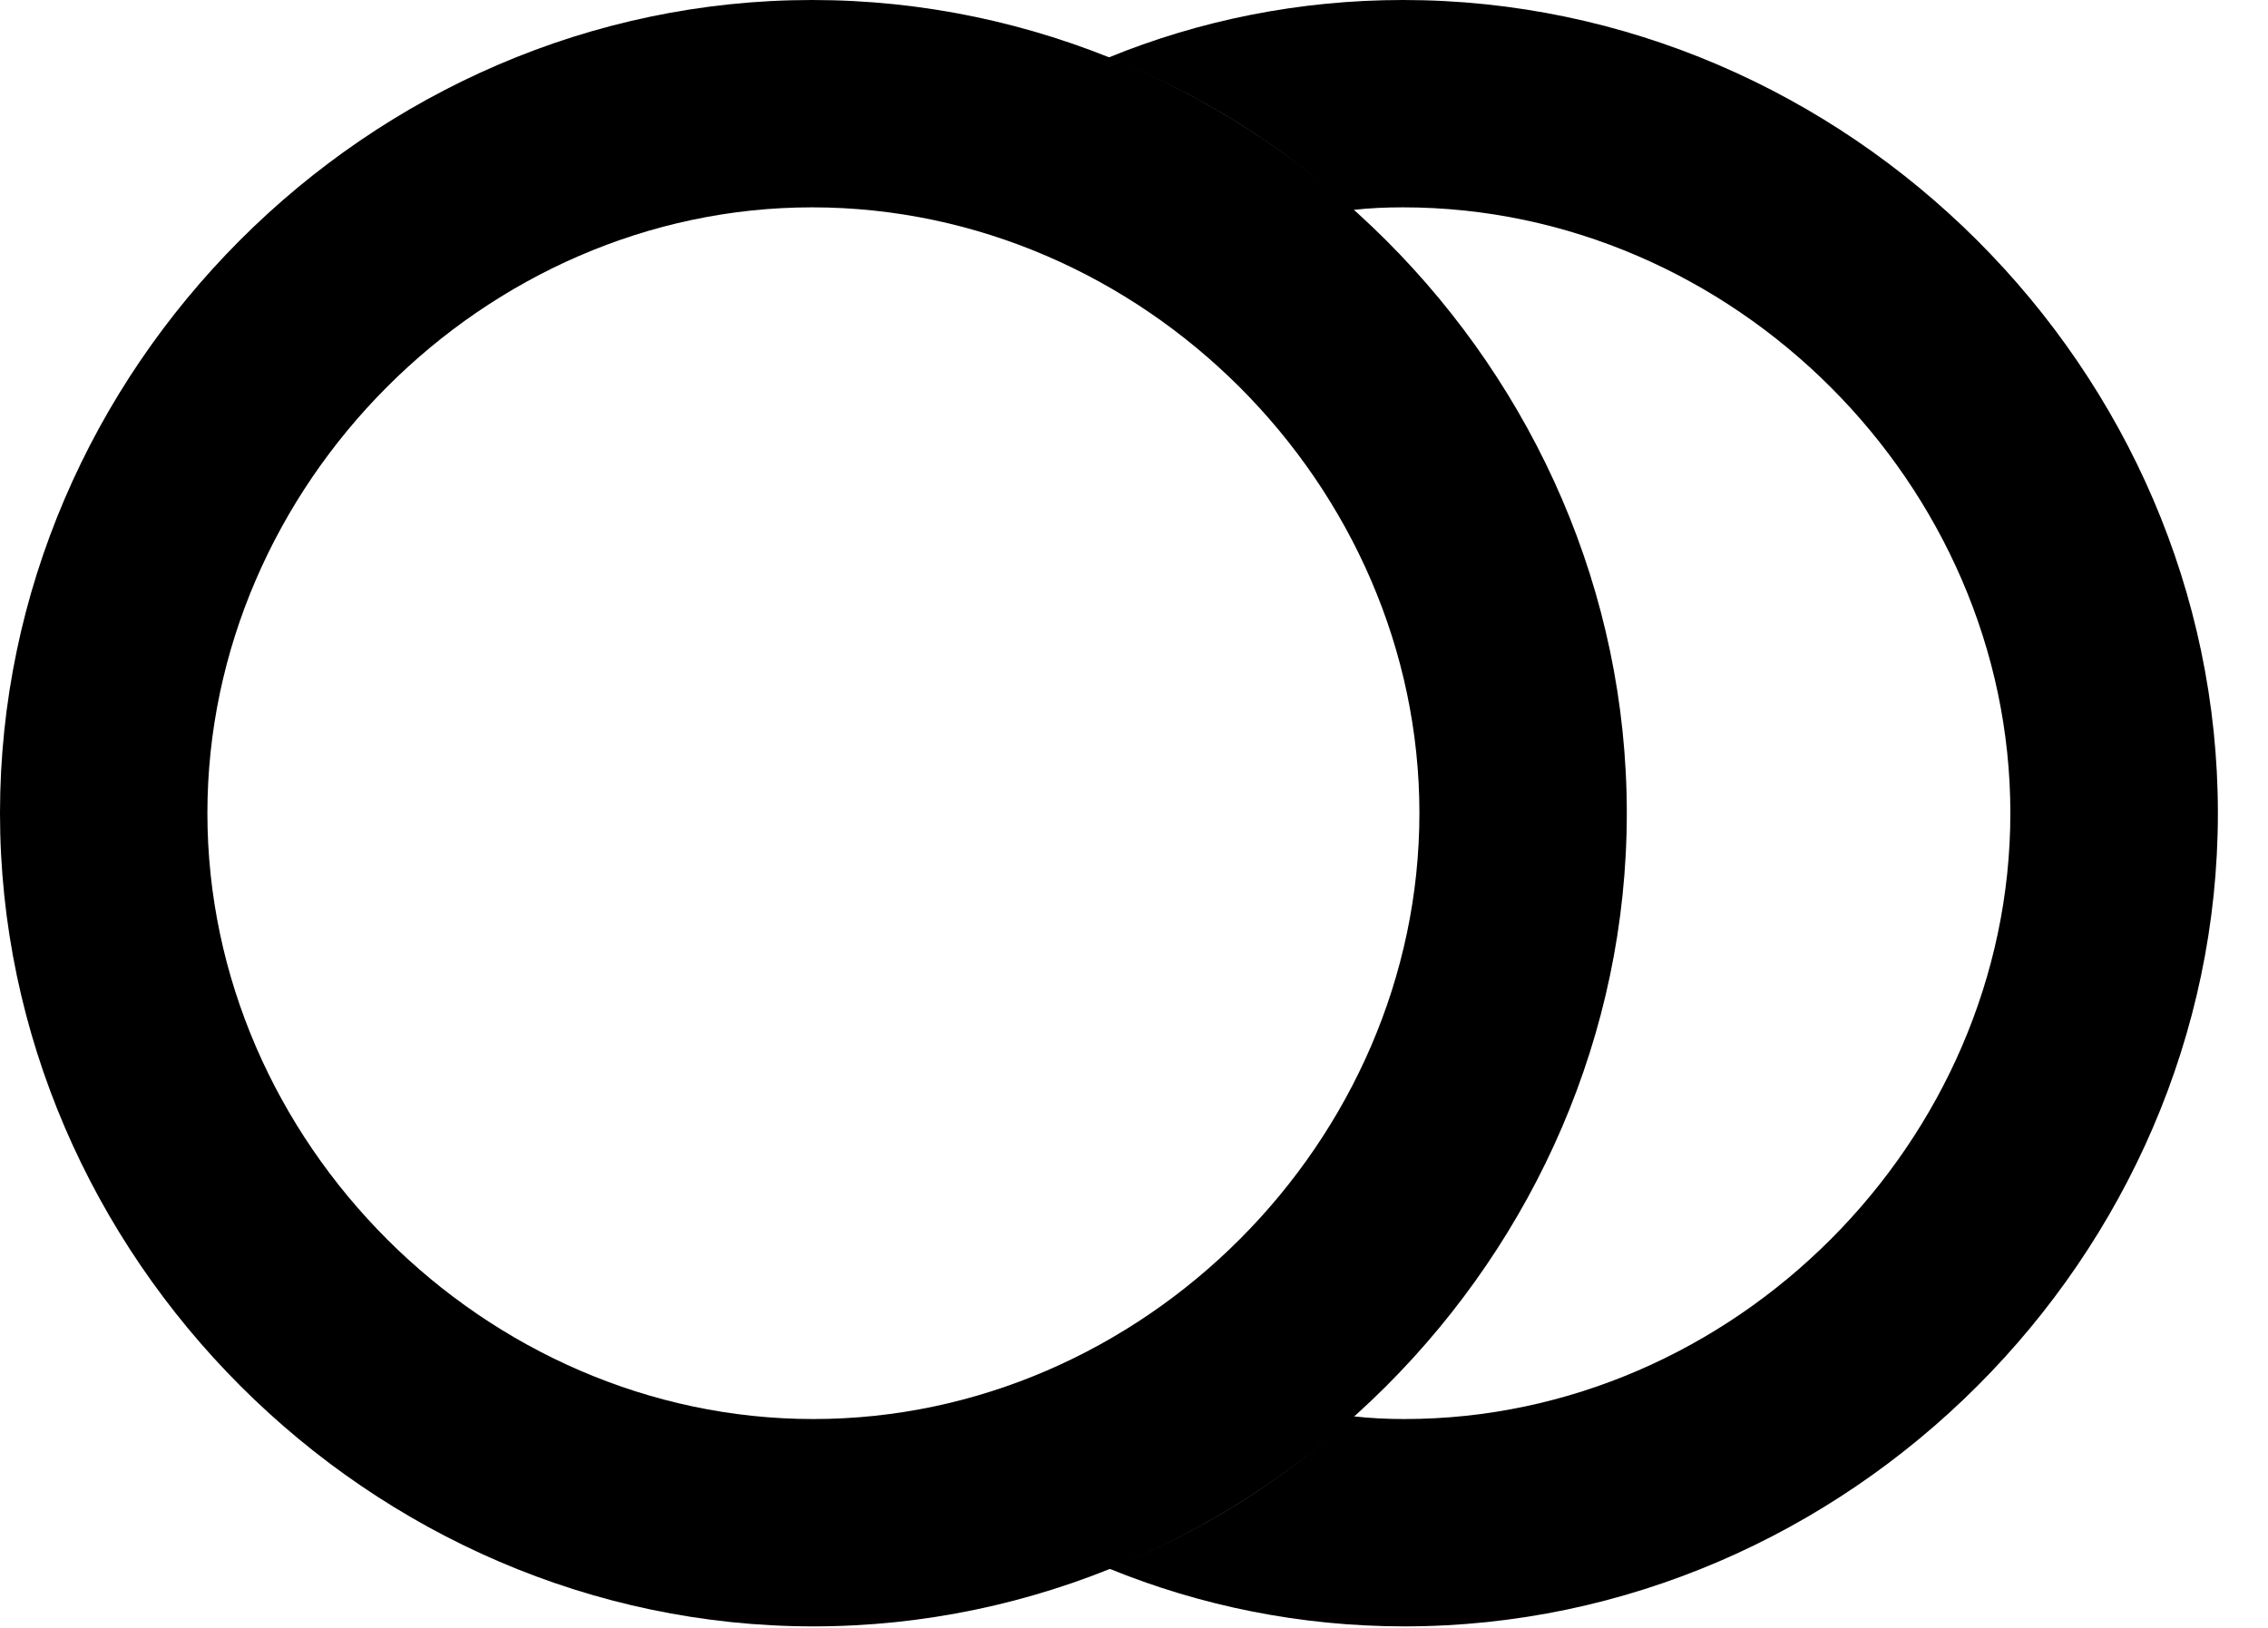 <svg version="1.1" xmlns="http://www.w3.org/2000/svg" xmlns:xlink="http://www.w3.org/1999/xlink" width="16.338" height="11.729" viewBox="0 0 16.338 11.729">
 <g>
  <rect height="11.729" opacity="0" width="16.338" x="0" y="0"/>
  <path d="M15.977 5.859C15.977 9.053 13.31 11.719 10.117 11.719C9.369 11.719 8.649 11.572 7.988 11.302C8.64 11.047 9.236 10.673 9.746 10.205C9.868 10.219 9.992 10.225 10.117 10.225C12.49 10.225 14.482 8.223 14.482 5.859C14.482 3.496 12.49 1.494 10.107 1.494C9.985 1.494 9.864 1.499 9.744 1.513C9.233 1.046 8.636 0.671 7.982 0.416C8.641 0.146 9.36 0 10.107 0C13.31 0 15.977 2.666 15.977 5.859Z" fill="currentColor"/>
  <path d="M5.859 11.719C9.053 11.719 11.719 9.053 11.719 5.859C11.719 2.666 9.053 0 5.85 0C2.656 0 0 2.666 0 5.859C0 9.053 2.666 11.719 5.859 11.719ZM5.859 10.225C3.496 10.225 1.494 8.232 1.494 5.859C1.494 3.496 3.486 1.494 5.85 1.494C8.232 1.494 10.225 3.496 10.225 5.859C10.225 8.223 8.232 10.225 5.859 10.225Z" fill="currentColor"/>
 </g>
</svg>

